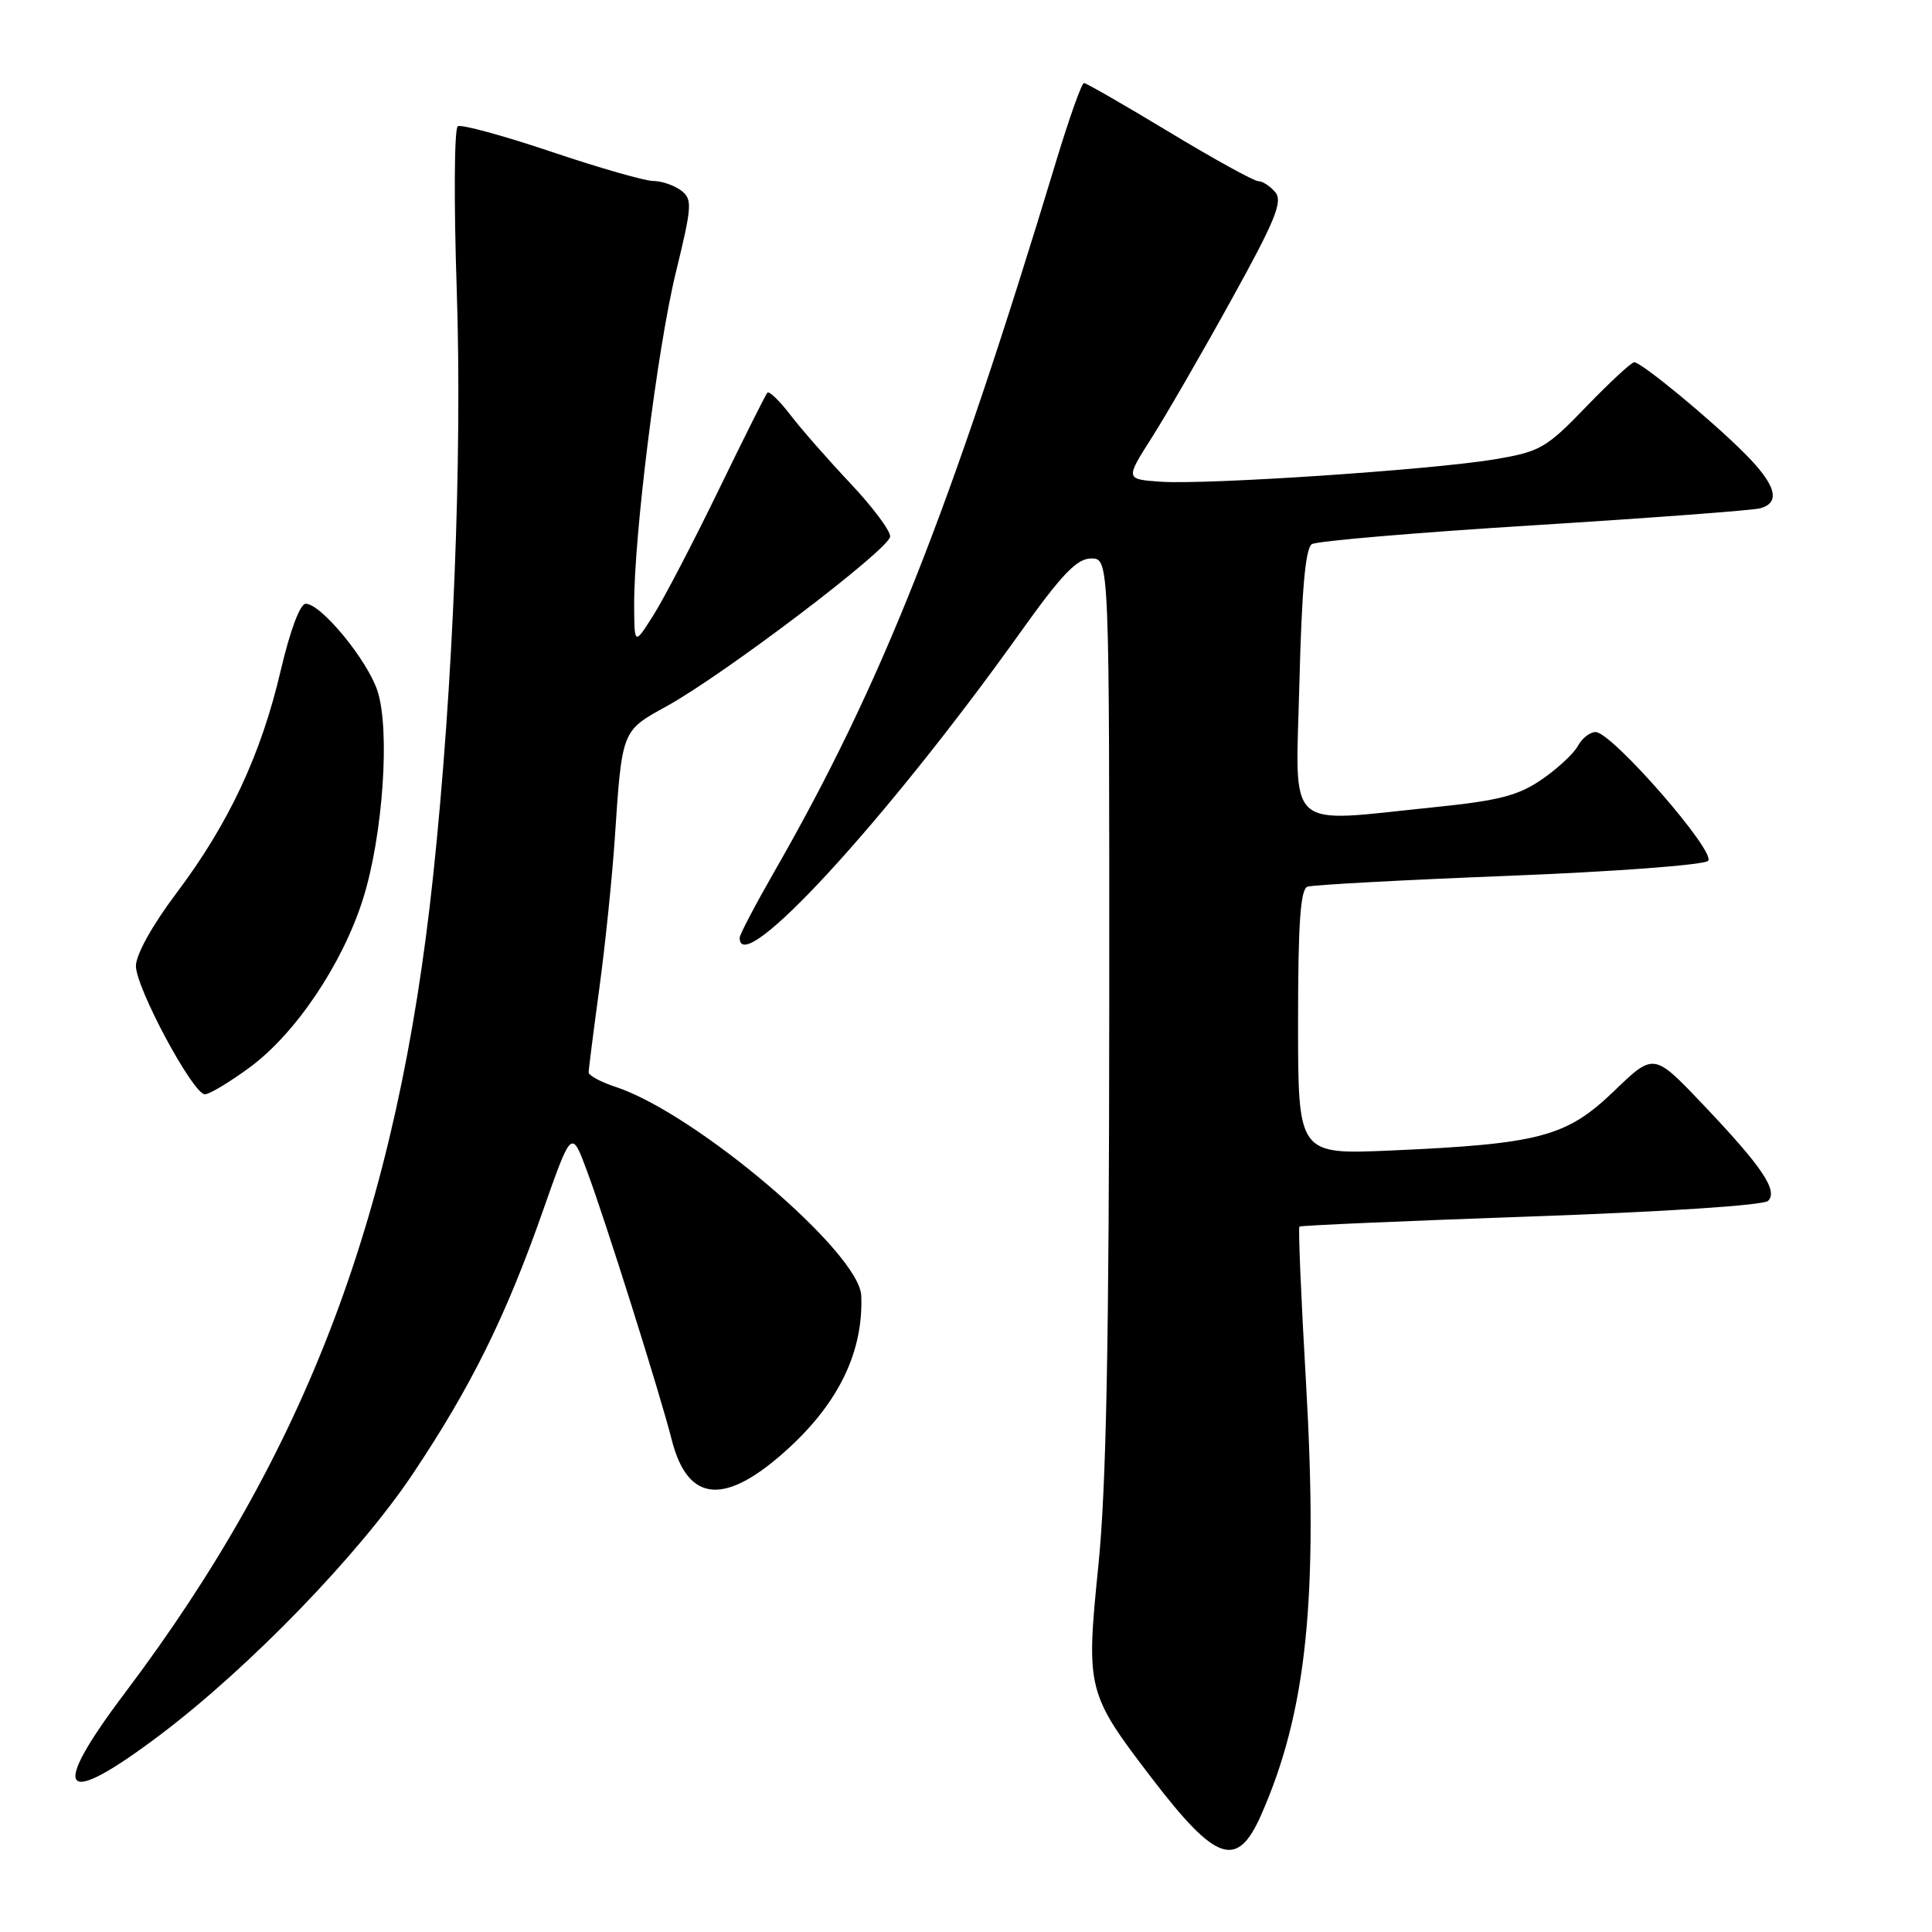 <?xml version="1.0" encoding="UTF-8" standalone="no"?>
<!DOCTYPE svg PUBLIC "-//W3C//DTD SVG 1.1//EN" "http://www.w3.org/Graphics/SVG/1.1/DTD/svg11.dtd" >
<svg xmlns="http://www.w3.org/2000/svg" xmlns:xlink="http://www.w3.org/1999/xlink" version="1.1" viewBox="0 0 256 256">
 <g >
 <path fill="currentColor"
d=" M 167.09 240.53 C 173.14 226.85 174.70 211.79 173.05 183.15 C 172.40 171.96 172.01 162.68 172.18 162.53 C 172.36 162.38 186.17 161.78 202.88 161.19 C 220.58 160.57 233.69 159.71 234.28 159.12 C 235.64 157.76 233.47 154.56 225.51 146.20 C 219.13 139.50 219.13 139.50 213.82 144.62 C 207.55 150.64 204.00 151.58 184.25 152.45 C 172.00 152.98 172.00 152.98 172.00 135.46 C 172.00 122.35 172.31 117.83 173.25 117.49 C 173.94 117.25 185.94 116.60 199.92 116.05 C 213.91 115.50 225.79 114.61 226.33 114.07 C 227.47 112.93 213.57 97.00 211.43 97.00 C 210.68 97.00 209.63 97.82 209.09 98.82 C 208.56 99.82 206.41 101.83 204.31 103.27 C 201.19 105.42 198.64 106.08 190.14 106.95 C 169.98 109.00 171.68 110.56 172.18 90.43 C 172.49 78.13 172.98 72.63 173.83 72.10 C 174.50 71.69 187.75 70.56 203.27 69.60 C 218.80 68.63 232.29 67.62 233.25 67.35 C 235.98 66.59 235.33 64.26 231.25 60.15 C 226.80 55.68 217.51 48.00 216.54 48.00 C 216.17 48.00 213.31 50.65 210.18 53.89 C 204.86 59.41 204.08 59.85 198.00 60.87 C 189.65 62.26 159.92 64.25 153.80 63.83 C 149.11 63.50 149.11 63.50 152.61 58.00 C 154.53 54.98 159.28 46.76 163.16 39.73 C 168.97 29.23 170.00 26.71 168.99 25.48 C 168.31 24.67 167.29 24.00 166.72 24.00 C 166.15 24.00 160.84 21.07 154.93 17.50 C 149.01 13.92 143.92 11.00 143.63 11.00 C 143.33 11.00 141.69 15.61 139.98 21.25 C 125.85 67.92 116.79 90.78 102.60 115.50 C 100.08 119.90 98.01 123.84 98.01 124.25 C 97.95 129.88 117.34 108.80 135.11 83.92 C 140.71 76.07 142.69 74.00 144.59 74.00 C 147.00 74.00 147.00 74.00 146.98 133.75 C 146.96 177.87 146.59 197.15 145.54 207.44 C 143.88 223.88 144.00 224.36 152.69 235.71 C 161.16 246.76 163.92 247.69 167.09 240.53 Z  M 21.31 229.81 C 33.12 220.88 47.60 205.92 54.69 195.31 C 62.40 183.78 67.00 174.49 71.89 160.58 C 75.73 149.65 75.73 149.65 77.75 155.08 C 80.14 161.45 87.45 184.64 89.00 190.75 C 91.15 199.24 96.16 199.58 104.58 191.82 C 111.24 185.68 114.41 178.98 114.12 171.68 C 113.88 165.95 92.22 147.54 81.60 144.03 C 79.62 143.38 78.00 142.51 78.00 142.10 C 78.00 141.68 78.64 136.66 79.42 130.92 C 80.20 125.19 81.12 116.22 81.47 111.00 C 82.42 96.73 82.38 96.85 88.28 93.61 C 95.92 89.41 117.90 72.73 117.95 71.09 C 117.98 70.32 115.62 67.17 112.72 64.09 C 109.82 61.02 106.24 56.94 104.77 55.03 C 103.31 53.12 101.91 51.77 101.68 52.03 C 101.45 52.29 98.53 58.12 95.19 65.00 C 91.85 71.88 87.98 79.30 86.59 81.50 C 84.06 85.50 84.06 85.50 84.03 80.26 C 83.98 71.14 87.11 46.09 89.55 36.11 C 91.71 27.26 91.76 26.40 90.26 25.25 C 89.36 24.56 87.69 23.99 86.56 23.98 C 85.43 23.98 79.33 22.22 73.00 20.09 C 66.67 17.96 61.12 16.45 60.66 16.73 C 60.19 17.01 60.13 26.74 60.52 38.37 C 61.26 60.85 60.05 91.01 57.40 116.00 C 52.67 160.57 40.71 192.28 16.56 224.31 C 6.38 237.81 8.09 239.80 21.31 229.81 Z  M 33.07 141.45 C 39.15 136.98 45.36 127.77 48.09 119.15 C 50.74 110.76 51.72 96.71 50.01 91.53 C 48.65 87.42 42.54 80.00 40.51 80.00 C 39.76 80.00 38.44 83.53 37.19 88.87 C 34.60 99.97 30.32 109.12 23.39 118.33 C 20.18 122.59 18.01 126.50 18.01 128.00 C 18.03 130.95 25.58 145.00 27.15 145.00 C 27.75 145.00 30.41 143.40 33.07 141.45 Z "/>
</g>
</svg>